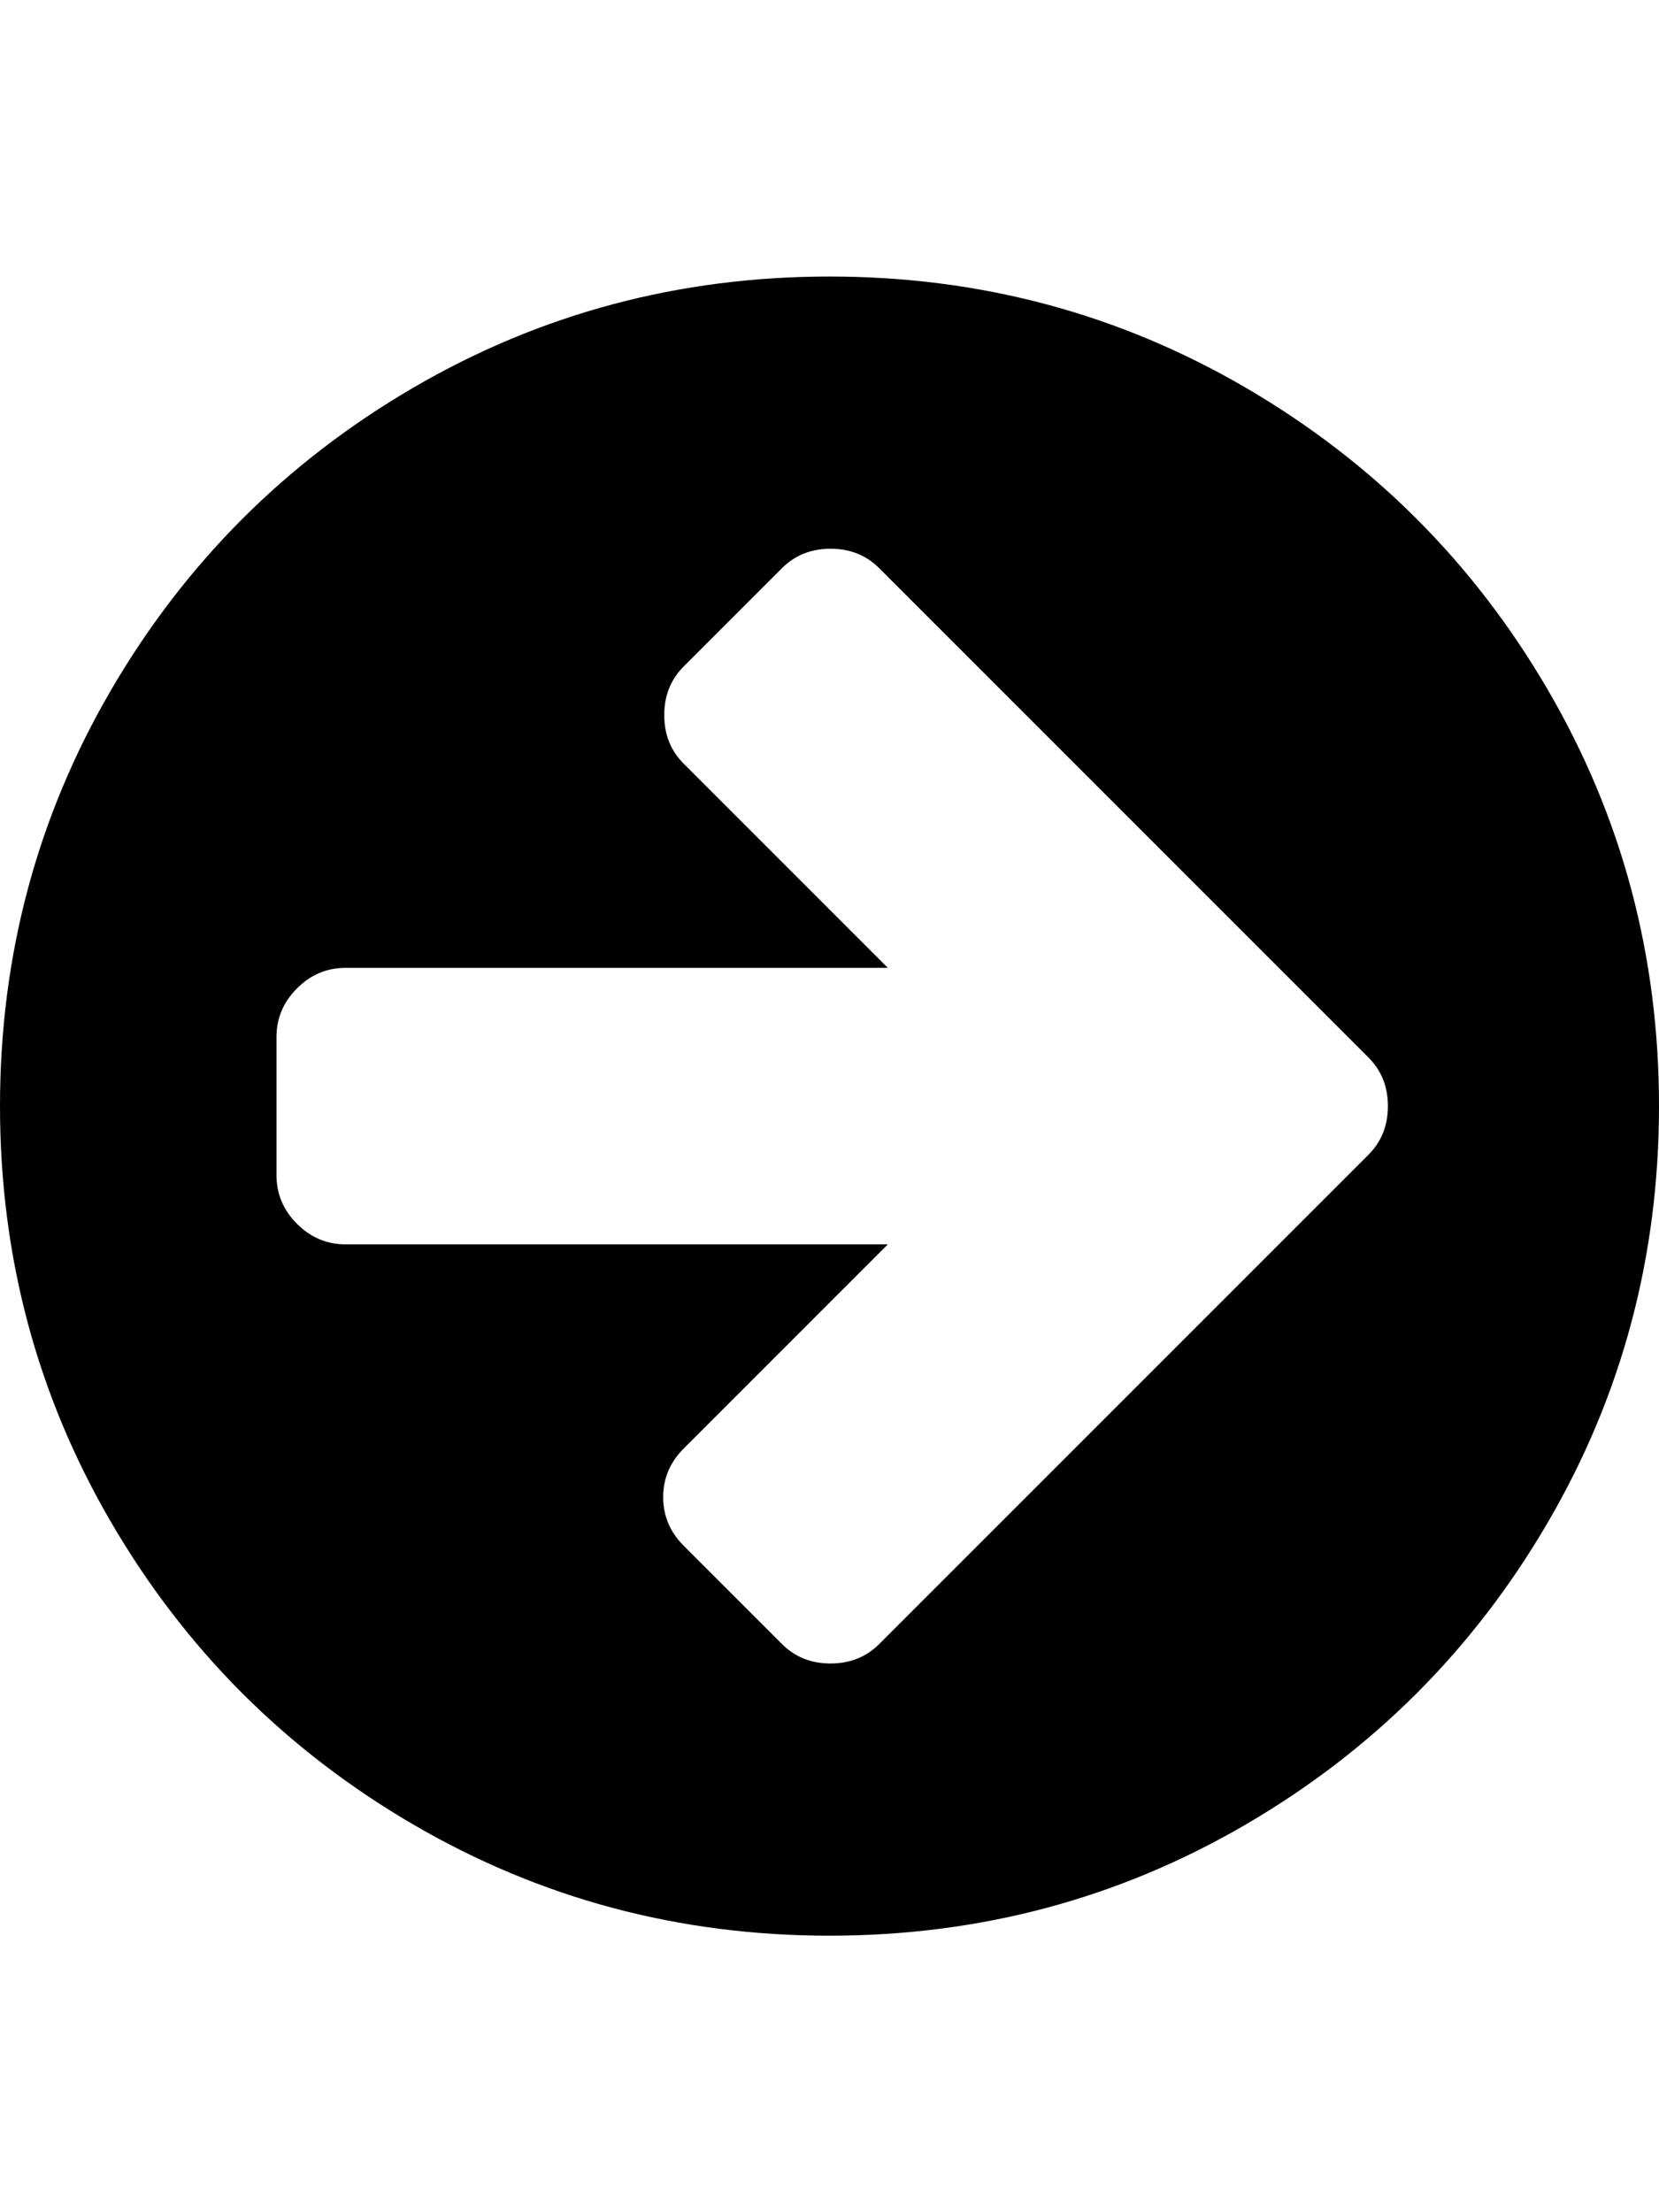 <?xml version="1.0" ?><svg contentScriptType="text/ecmascript" contentStyleType="text/css" enable-background="new 0 0 2048 2048" height="2048px" id="Layer_1" preserveAspectRatio="xMidYMid meet" version="1.1" viewBox="0.0 0 1536.0 2048" width="1536.0px" xml:space="preserve" xmlns="http://www.w3.org/2000/svg" xmlns:xlink="http://www.w3.org/1999/xlink" zoomAndPan="magnify"><path d="M1285,1024c0-18-6-33-18-45l-91-91L814,526c-12-12-27-18-45-18s-33,6-45,18l-91,91c-12,12-18,27-18,45s6,33,18,45l189,189  H320c-17.333,0-32.333,6.333-45,19s-19,27.667-19,45v128c0,17.333,6.333,32.333,19,45s27.667,19,45,19h502l-189,189  c-12.667,12.667-19,27.667-19,45s6.333,32.333,19,45l91,91c12,12,27,18,45,18s33-6,45-18l362-362l91-91  C1279,1057,1285,1042,1285,1024z M1536,1024c0,139.333-34.333,267.833-103,385.5s-161.833,210.833-279.5,279.5  S907.333,1792,768,1792s-267.833-34.333-385.5-103S171.667,1527.167,103,1409.5S0,1163.333,0,1024s34.333-267.833,103-385.5  S264.833,427.667,382.5,359S628.667,256,768,256s267.833,34.333,385.5,103s210.833,161.833,279.5,279.5S1536,884.667,1536,1024z"/></svg>